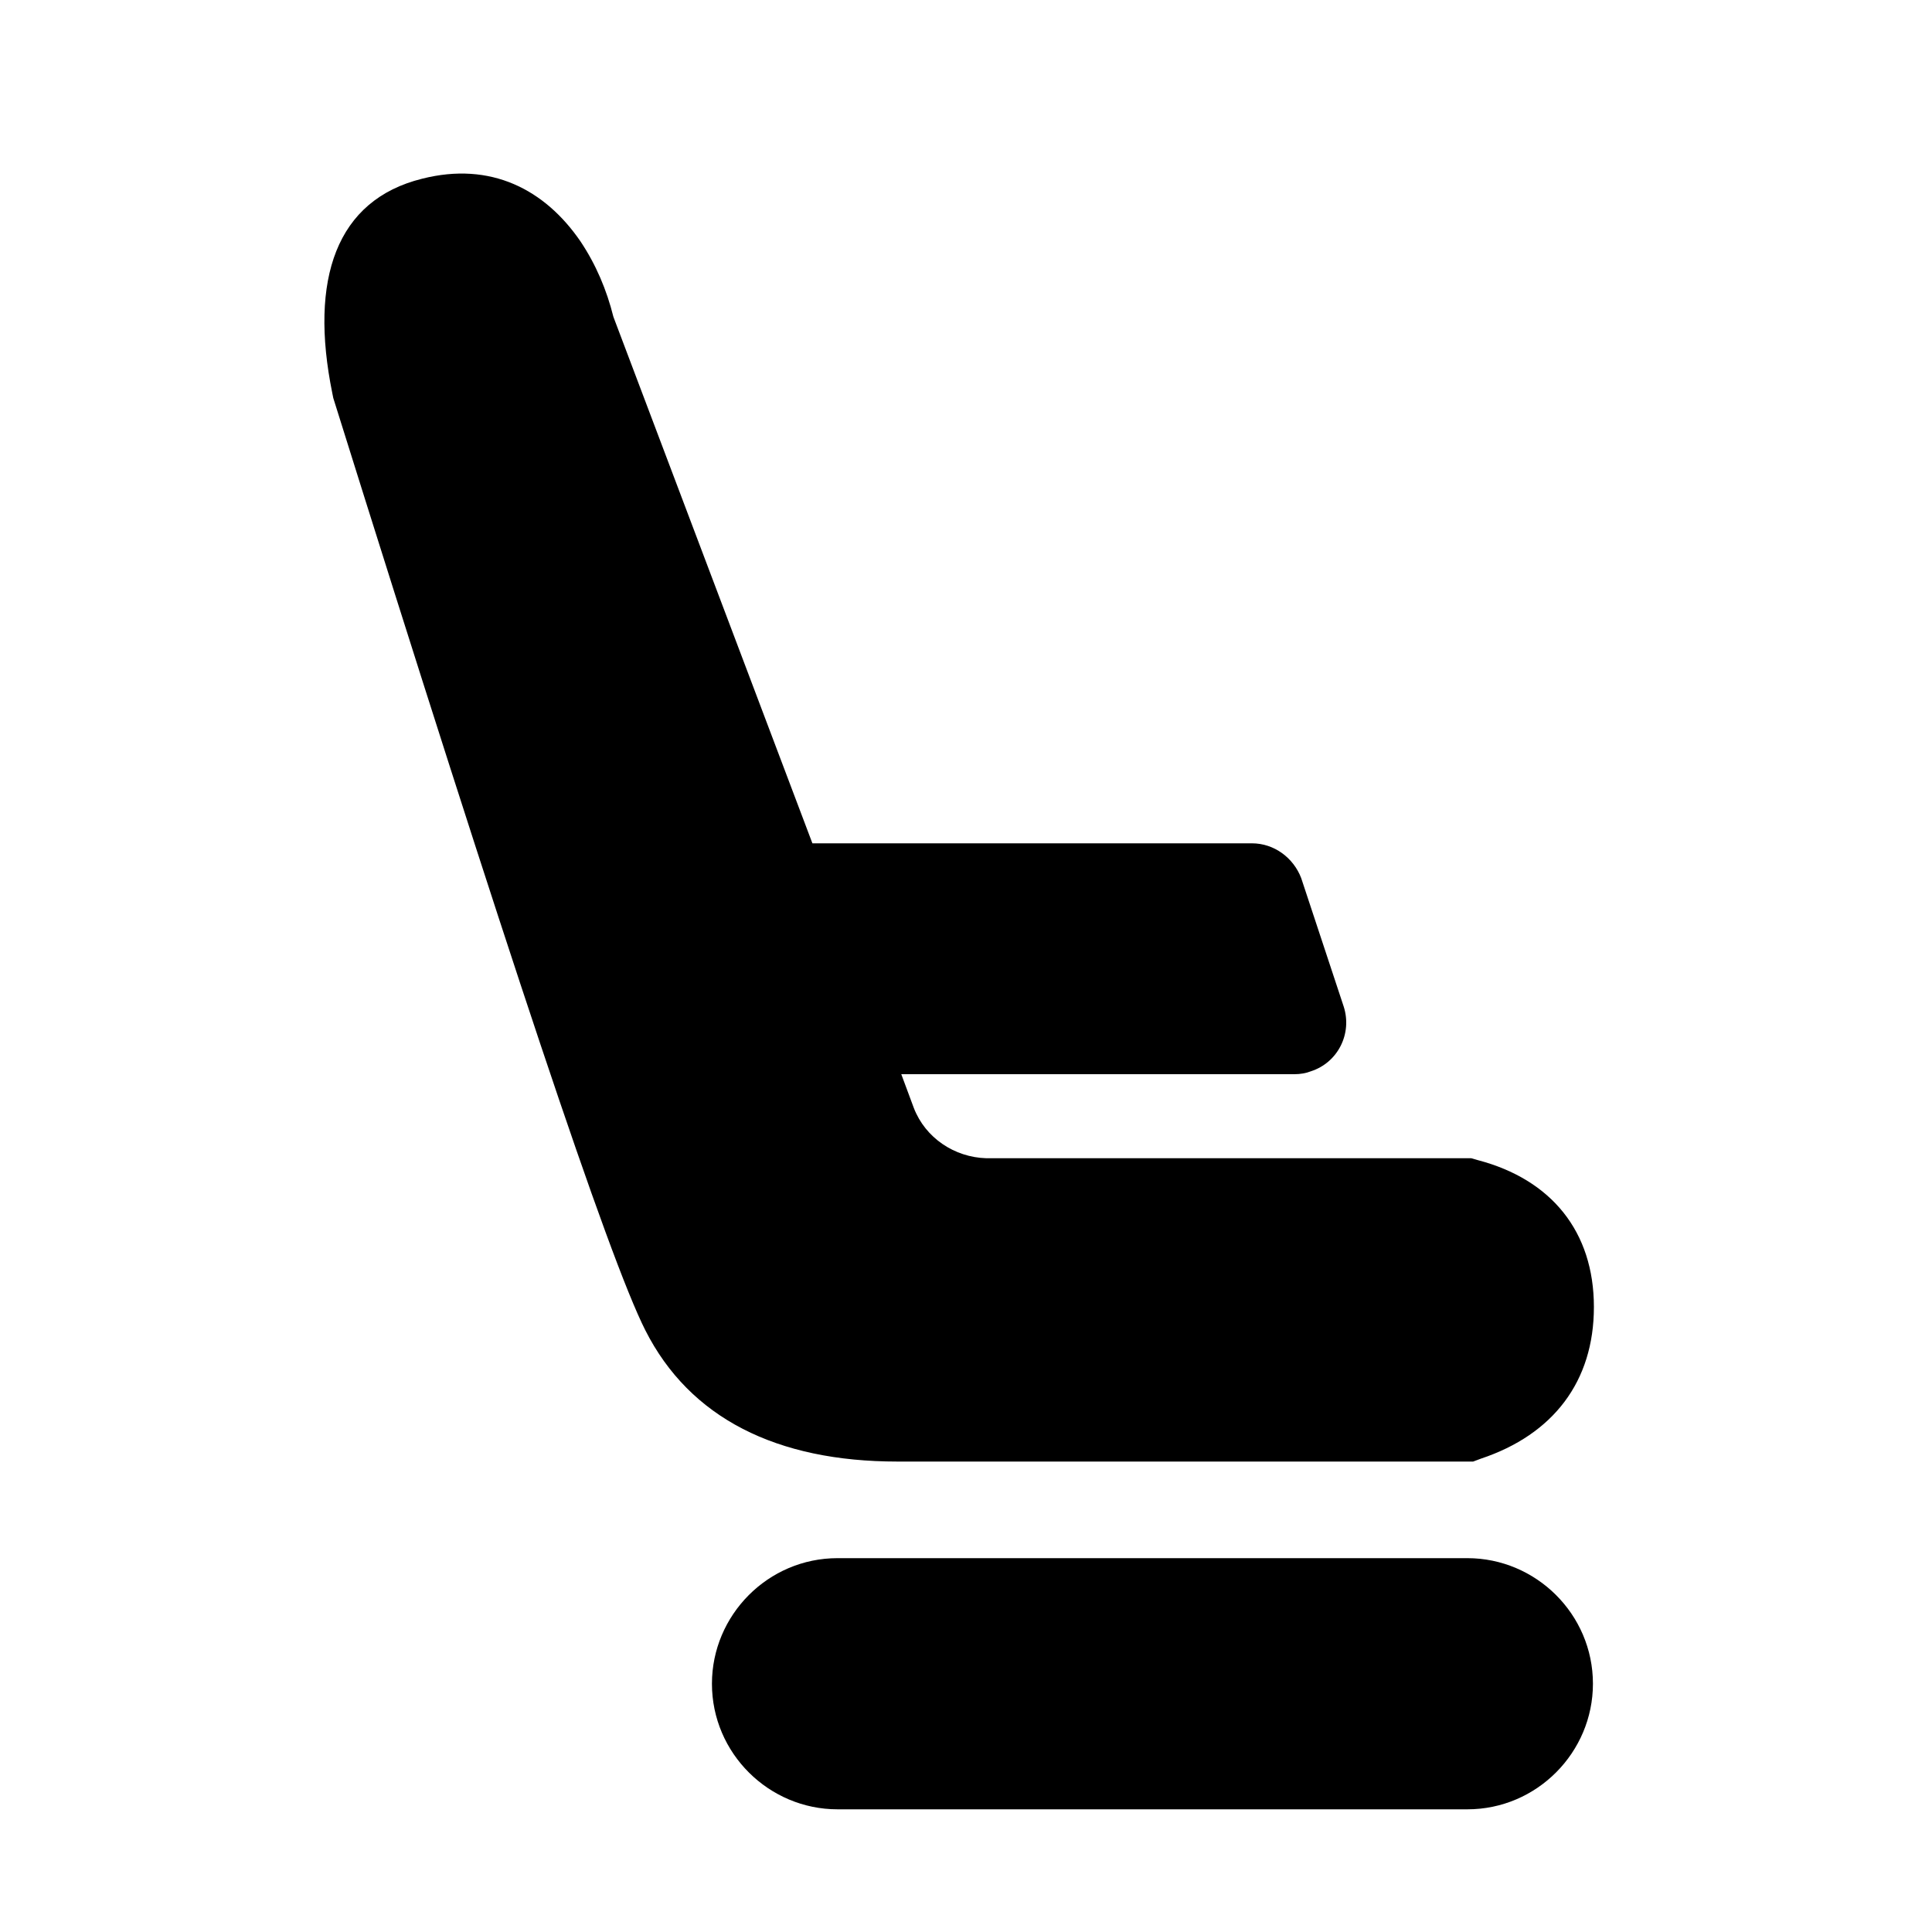 <?xml version="1.0" standalone="no"?><!DOCTYPE svg PUBLIC "-//W3C//DTD SVG 1.1//EN" "http://www.w3.org/Graphics/SVG/1.1/DTD/svg11.dtd"><svg t="1624253438114" class="icon" viewBox="0 0 1024 1024" version="1.1" xmlns="http://www.w3.org/2000/svg" p-id="2226" xmlns:xlink="http://www.w3.org/1999/xlink" width="200" height="200"><defs><style type="text/css"></style></defs><path d="M430.592 446.976h232.96c11.776 0 22.016 7.68 26.112 18.432l22.528 68.096c4.608 14.336-3.072 29.696-17.408 34.304-2.56 1.024-5.632 1.536-8.704 1.536H477.696l6.656 17.92c6.144 15.872 21.504 26.112 38.4 26.624h257.024l3.584 1.024c38.912 10.24 61.44 37.888 61.44 77.824 0 39.424-21.504 67.584-59.904 80.384l-4.096 1.536H475.648c-64 0-110.08-23.04-133.632-69.632-19.456-38.4-73.728-201.216-165.376-494.08l-0.512-2.56c-12.288-60.416 2.048-102.4 47.616-113.664 36.352-9.216 65.024 5.632 83.968 33.28 8.192 12.288 13.824 25.6 17.408 39.936l105.472 279.04zM777.728 958.976H443.904c-36.352 0-66.56-29.696-66.56-66.56 0-36.352 29.696-66.56 66.56-66.56h333.824c36.352 0 66.56 29.696 66.56 66.56 0 36.352-29.696 66.56-66.56 66.56z" p-id="2227"></path></svg>